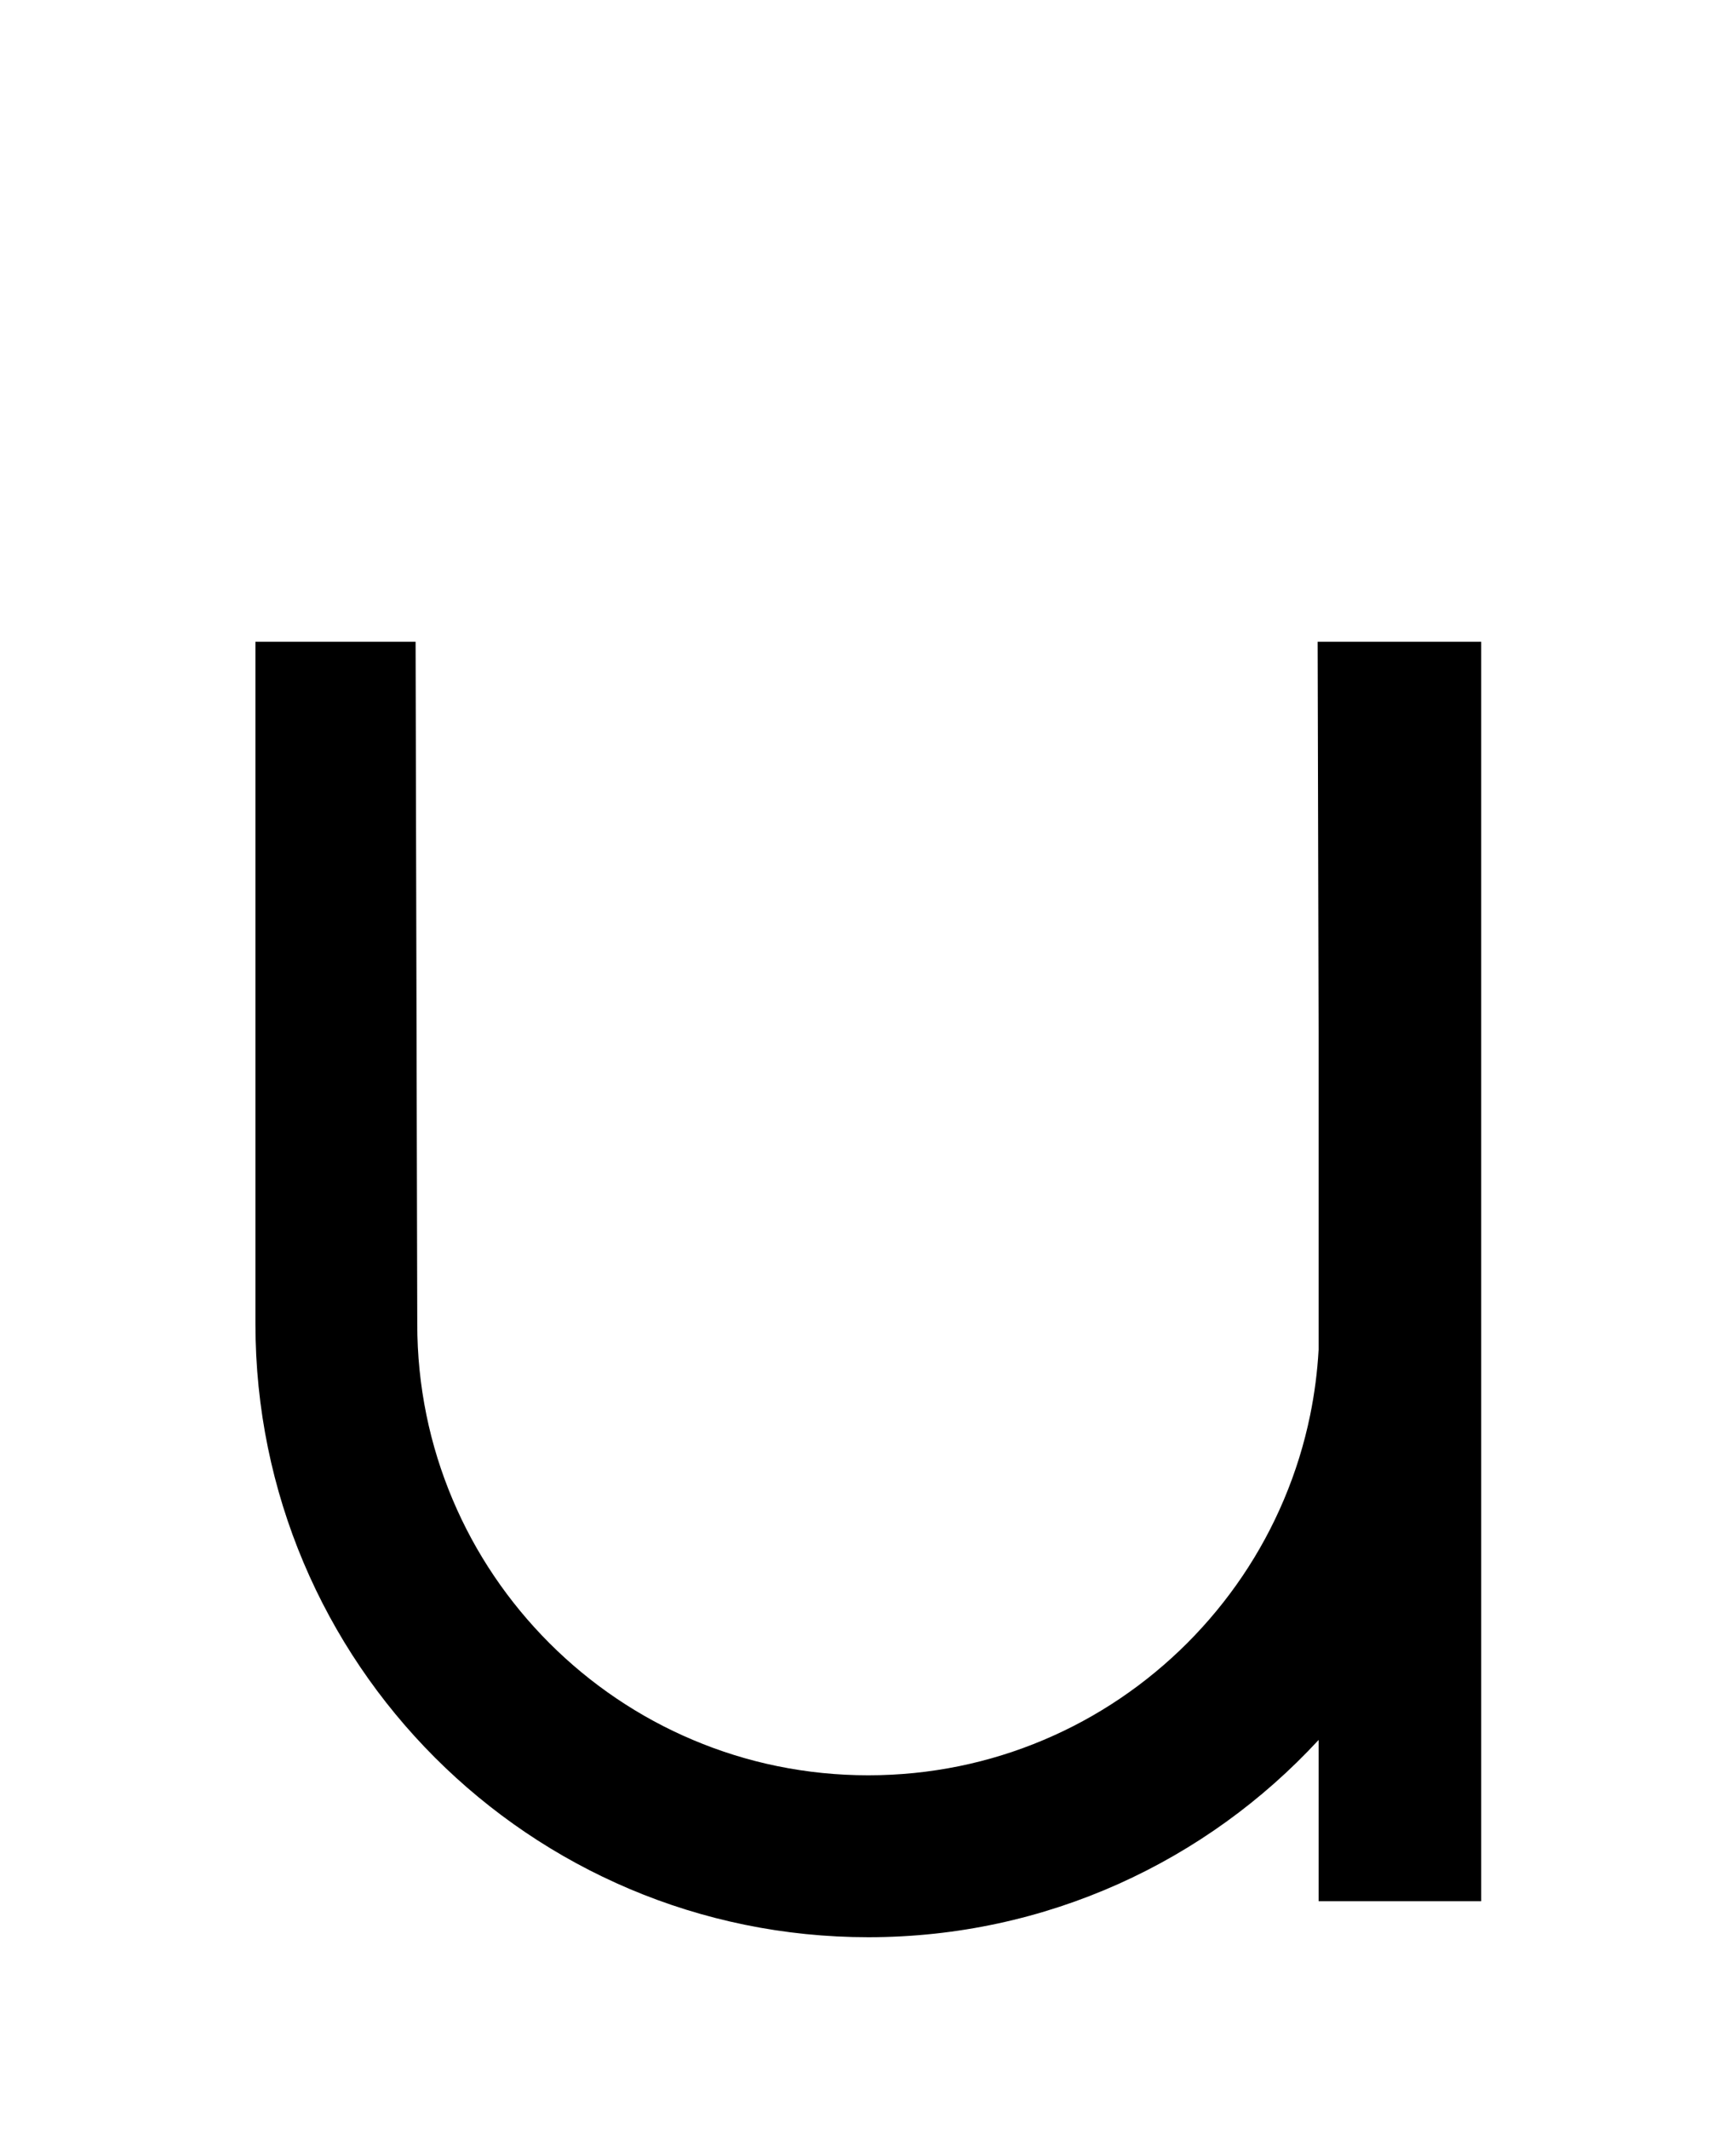 <svg xmlns="http://www.w3.org/2000/svg" xmlns:xlink="http://www.w3.org/1999/xlink" width="579.268" height="710" viewBox="0 0 579.268 710" fill="none"><g opacity="1"  transform="translate(0 0)  rotate(0)"><mask id="bg-mask-0" fill="white"><use xlink:href="#path_0"></use></mask><g mask="url(#bg-mask-0)" ><path id="并集" fill-rule="evenodd" style="fill:#000000" opacity="1" d="M494.233,441.5v192.5h-54.24v-53.784c-37.362,40.451 -90.854,65.784 -150.26,65.784c-112.94,0 -204.5,-91.56 -204.5,-204.5v-227.5h53.44l0.56,227.5c0,10.29 1.02,20.42 3.06,30.39c1.98,9.68 4.9,19.07 8.75,28.17c3.78,8.95 8.4,17.47 13.86,25.55c5.42,8.02 11.56,15.45 18.41,22.31c6.86,6.85 14.29,12.99 22.31,18.41c8.08,5.46 16.6,10.08 25.55,13.86c9.1,3.85 18.49,6.77 28.17,8.75c9.97,2.04 20.1,3.06 30.39,3.06c10.29,0 20.42,-1.02 30.39,-3.06c9.68,-1.98 19.07,-4.9 28.17,-8.75c8.95,-3.78 17.47,-8.4 25.55,-13.86c8.02,-5.42 15.45,-11.56 22.31,-18.41c6.85,-6.86 12.99,-14.29 18.41,-22.31c5.46,-8.08 10.08,-16.6 13.86,-25.55c3.85,-9.1 6.77,-18.49 8.75,-28.17c1.469,-7.178 2.409,-14.439 2.82,-21.782v-106.108l-0.32,-130h54.56z"></path></g></g><defs><rect id="path_0" x="0" y="0" width="579.268" height="710" /></defs></svg>
